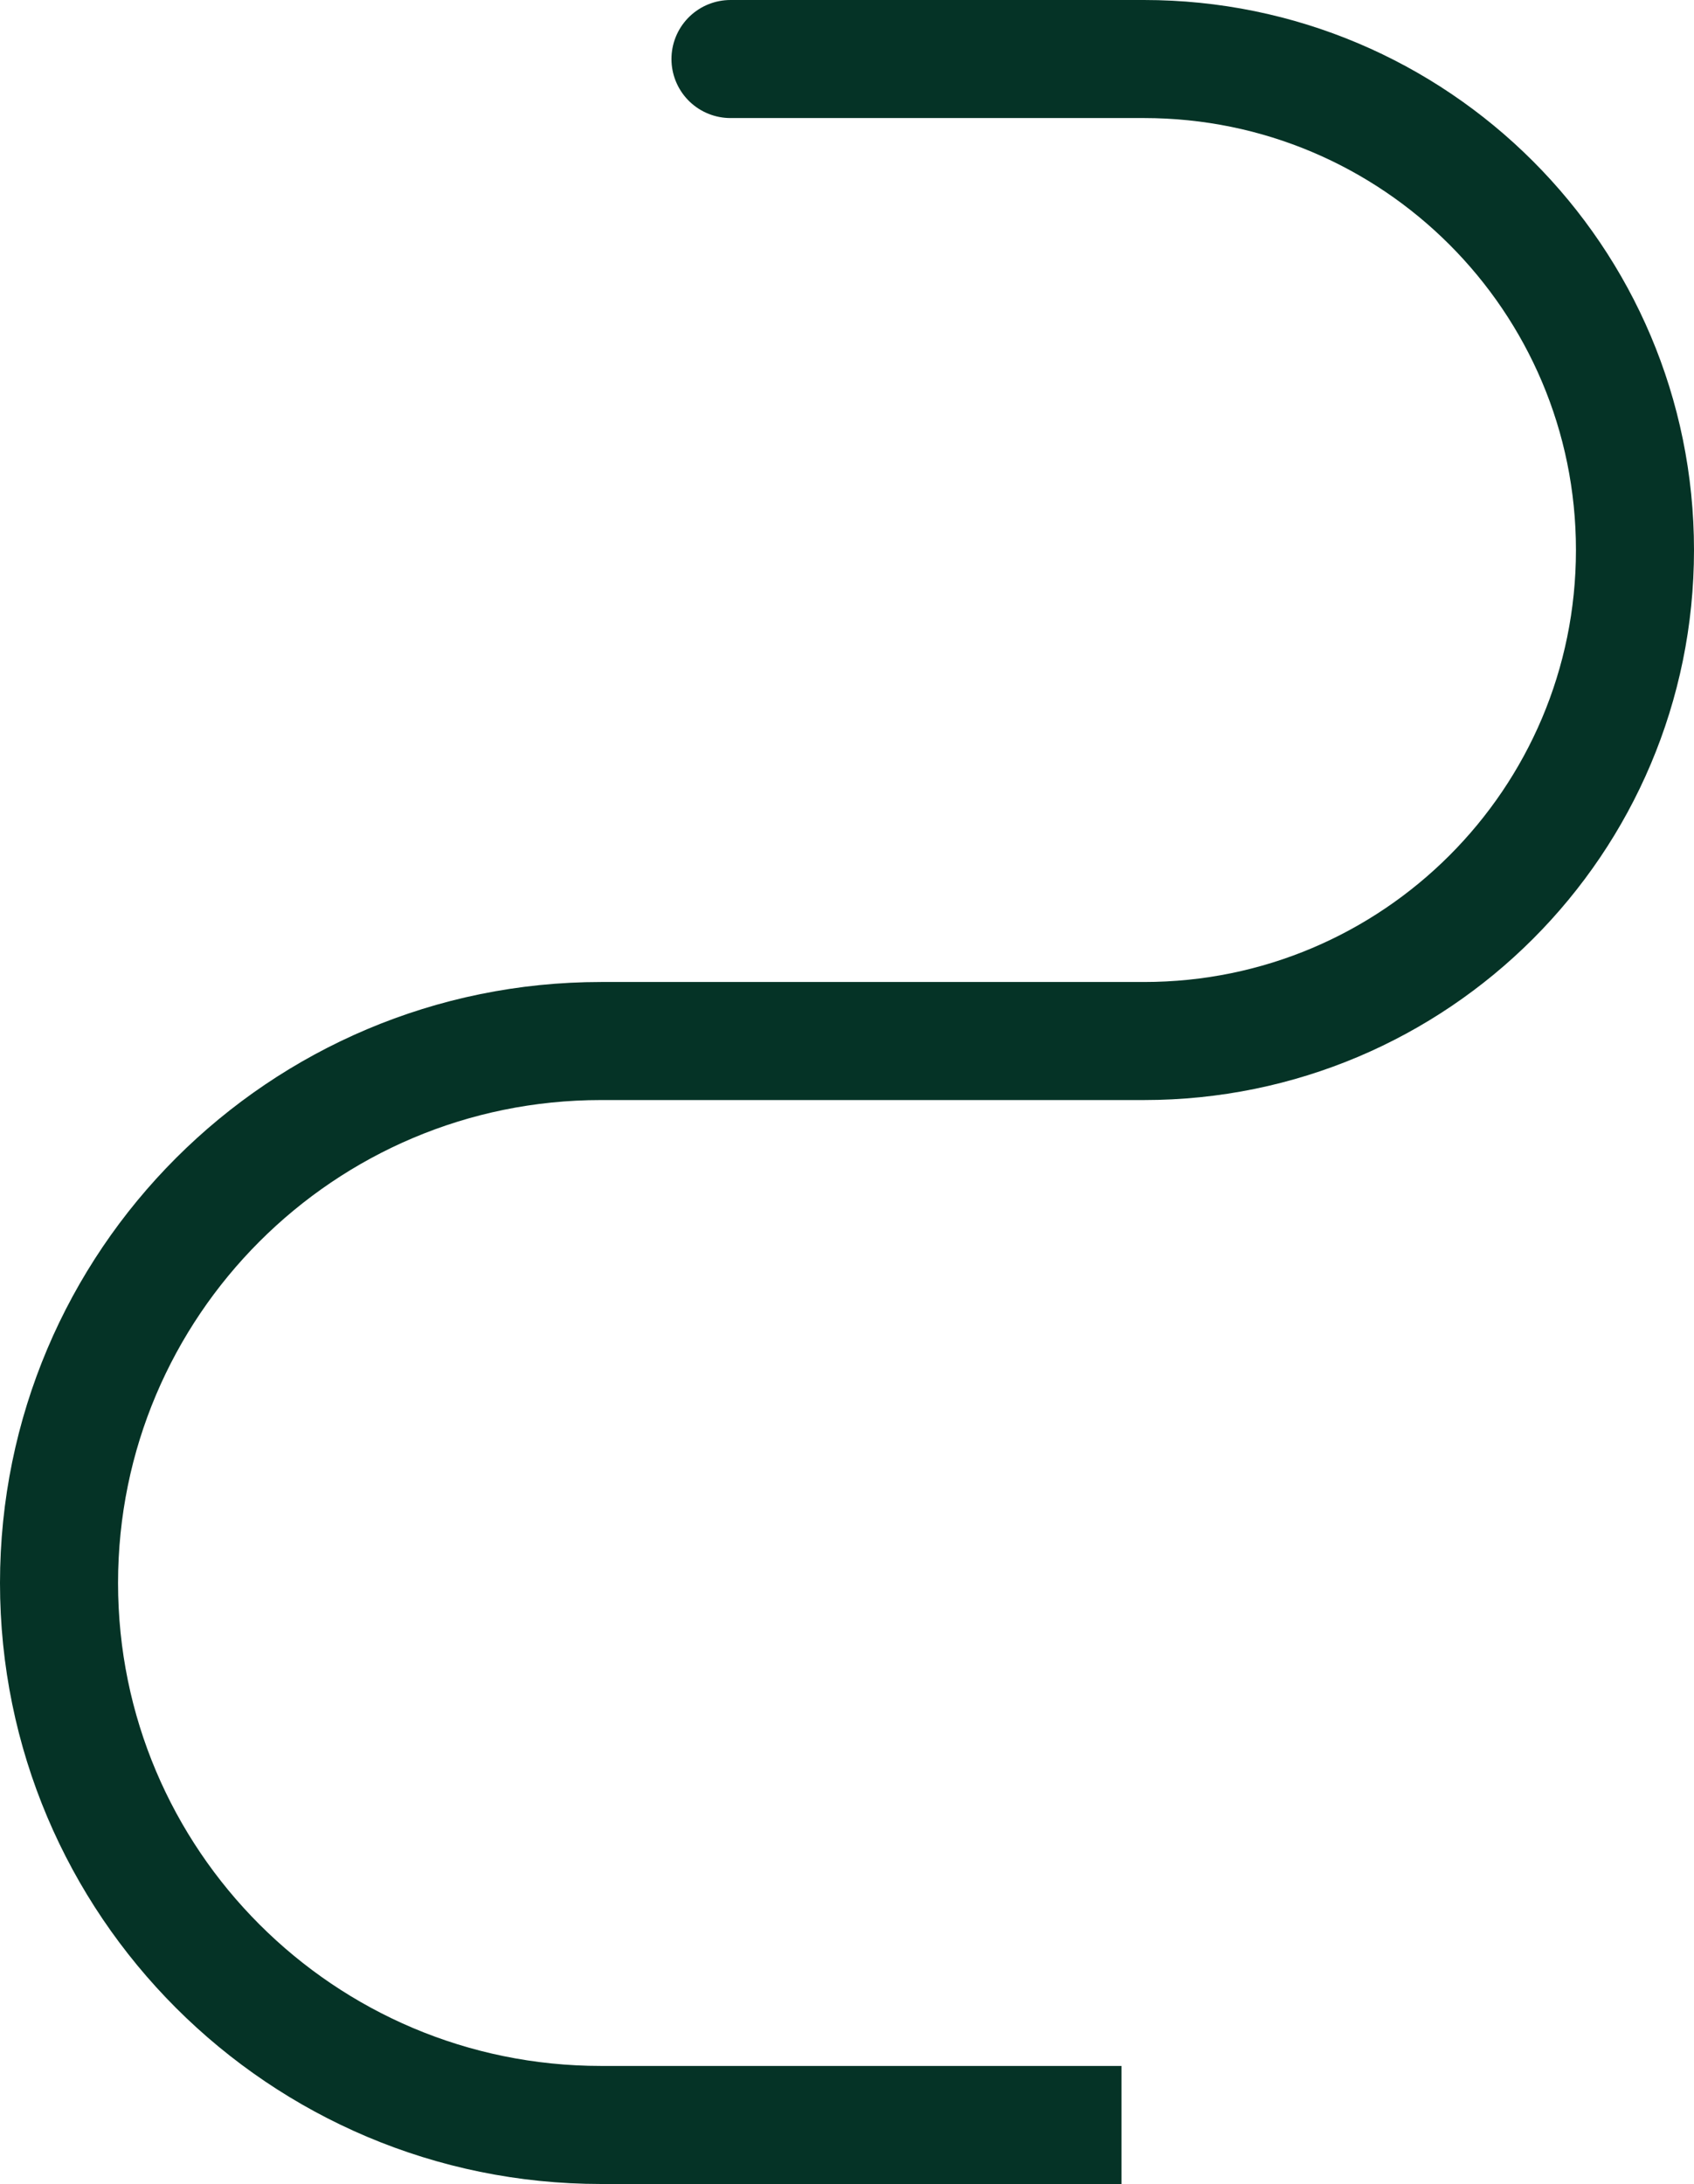 <svg width="287" height="370" viewBox="0 0 287 370" fill="none" xmlns="http://www.w3.org/2000/svg">
<path d="M165.22 10C84.555 10 136.732 10 193.808 10C239.748 10 277 47.242 277 93.182V93.182C277 139.122 239.758 176.364 193.818 176.364H101.818C51.108 176.364 10 217.472 10 268.182V268.182C10 318.892 51.108 360 101.818 360H190" stroke="#053326" stroke-width="20" stroke-linejoin="round"/>
</svg>
